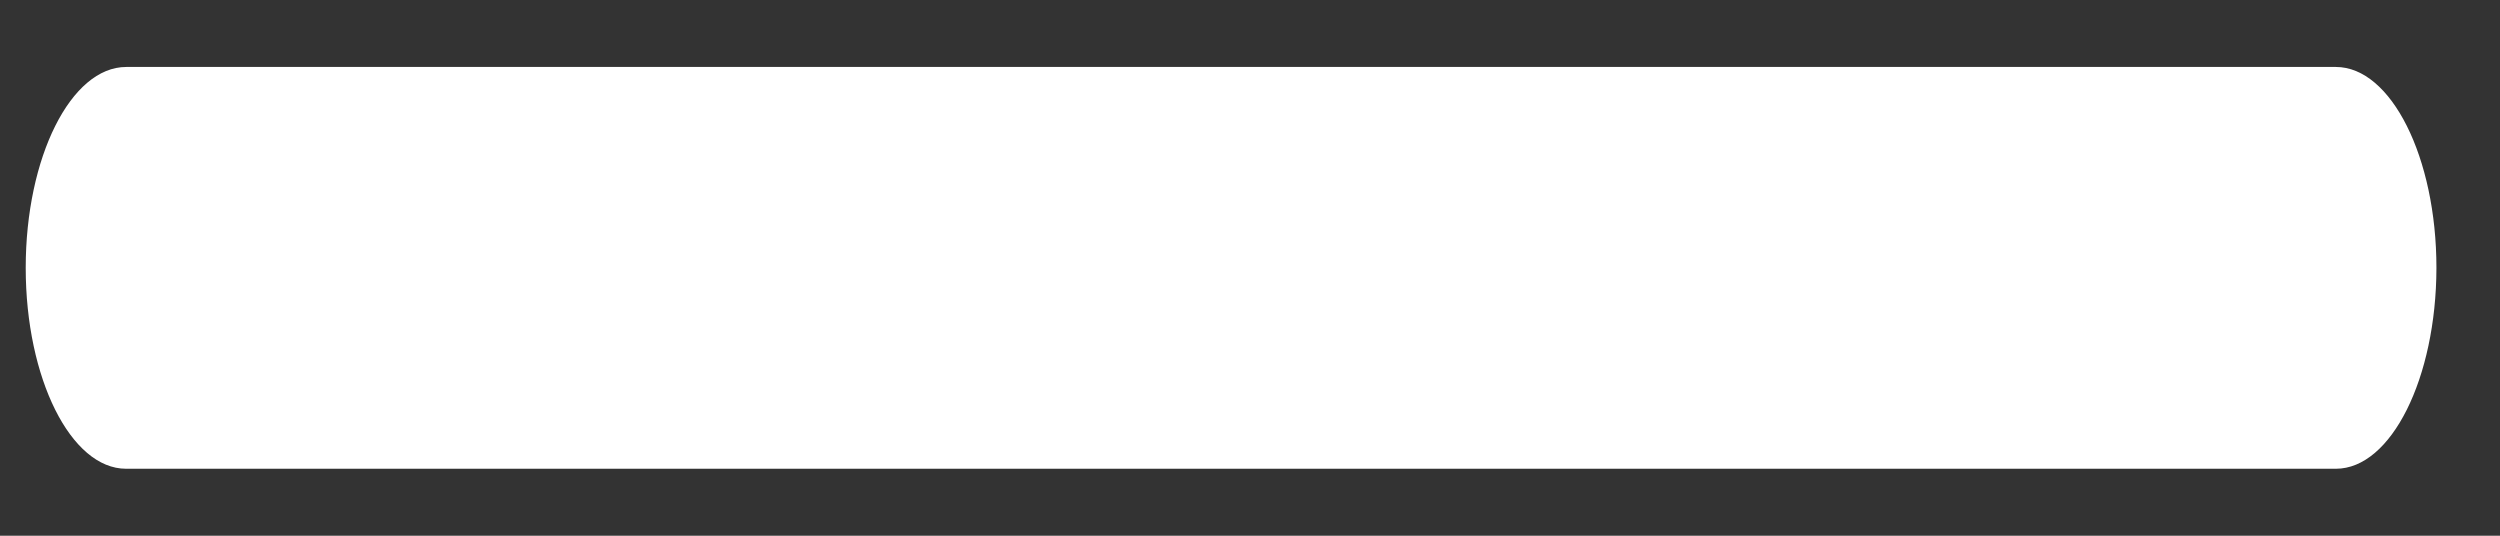 ﻿<?xml version="1.0" encoding="utf-8"?>
<svg version="1.1" xmlns:xlink="http://www.w3.org/1999/xlink" width="14px" height="3px" xmlns="http://www.w3.org/2000/svg">
  <rect width="100%" height="100%" fill="#333333" stroke="none"/>
  <g transform="matrix(1 0 0 1 -261 -424 )">
    <path d="M 13.644 1.5  C 13.643 2.119  13.39 2.625  13.081 2.625  L 0.706 2.625  C 0.397 2.625  0.144 2.119  0.144 1.5  C 0.144 0.881  0.397 0.375  0.707 0.375  L 13.081 0.375  C 13.39 0.375  13.644 0.881  13.644 1.5  Z " fill-rule="nonzero" fill="#ffffff" stroke="none" transform="matrix(1 0 0 1 261 424 )" />
  </g>
</svg>
